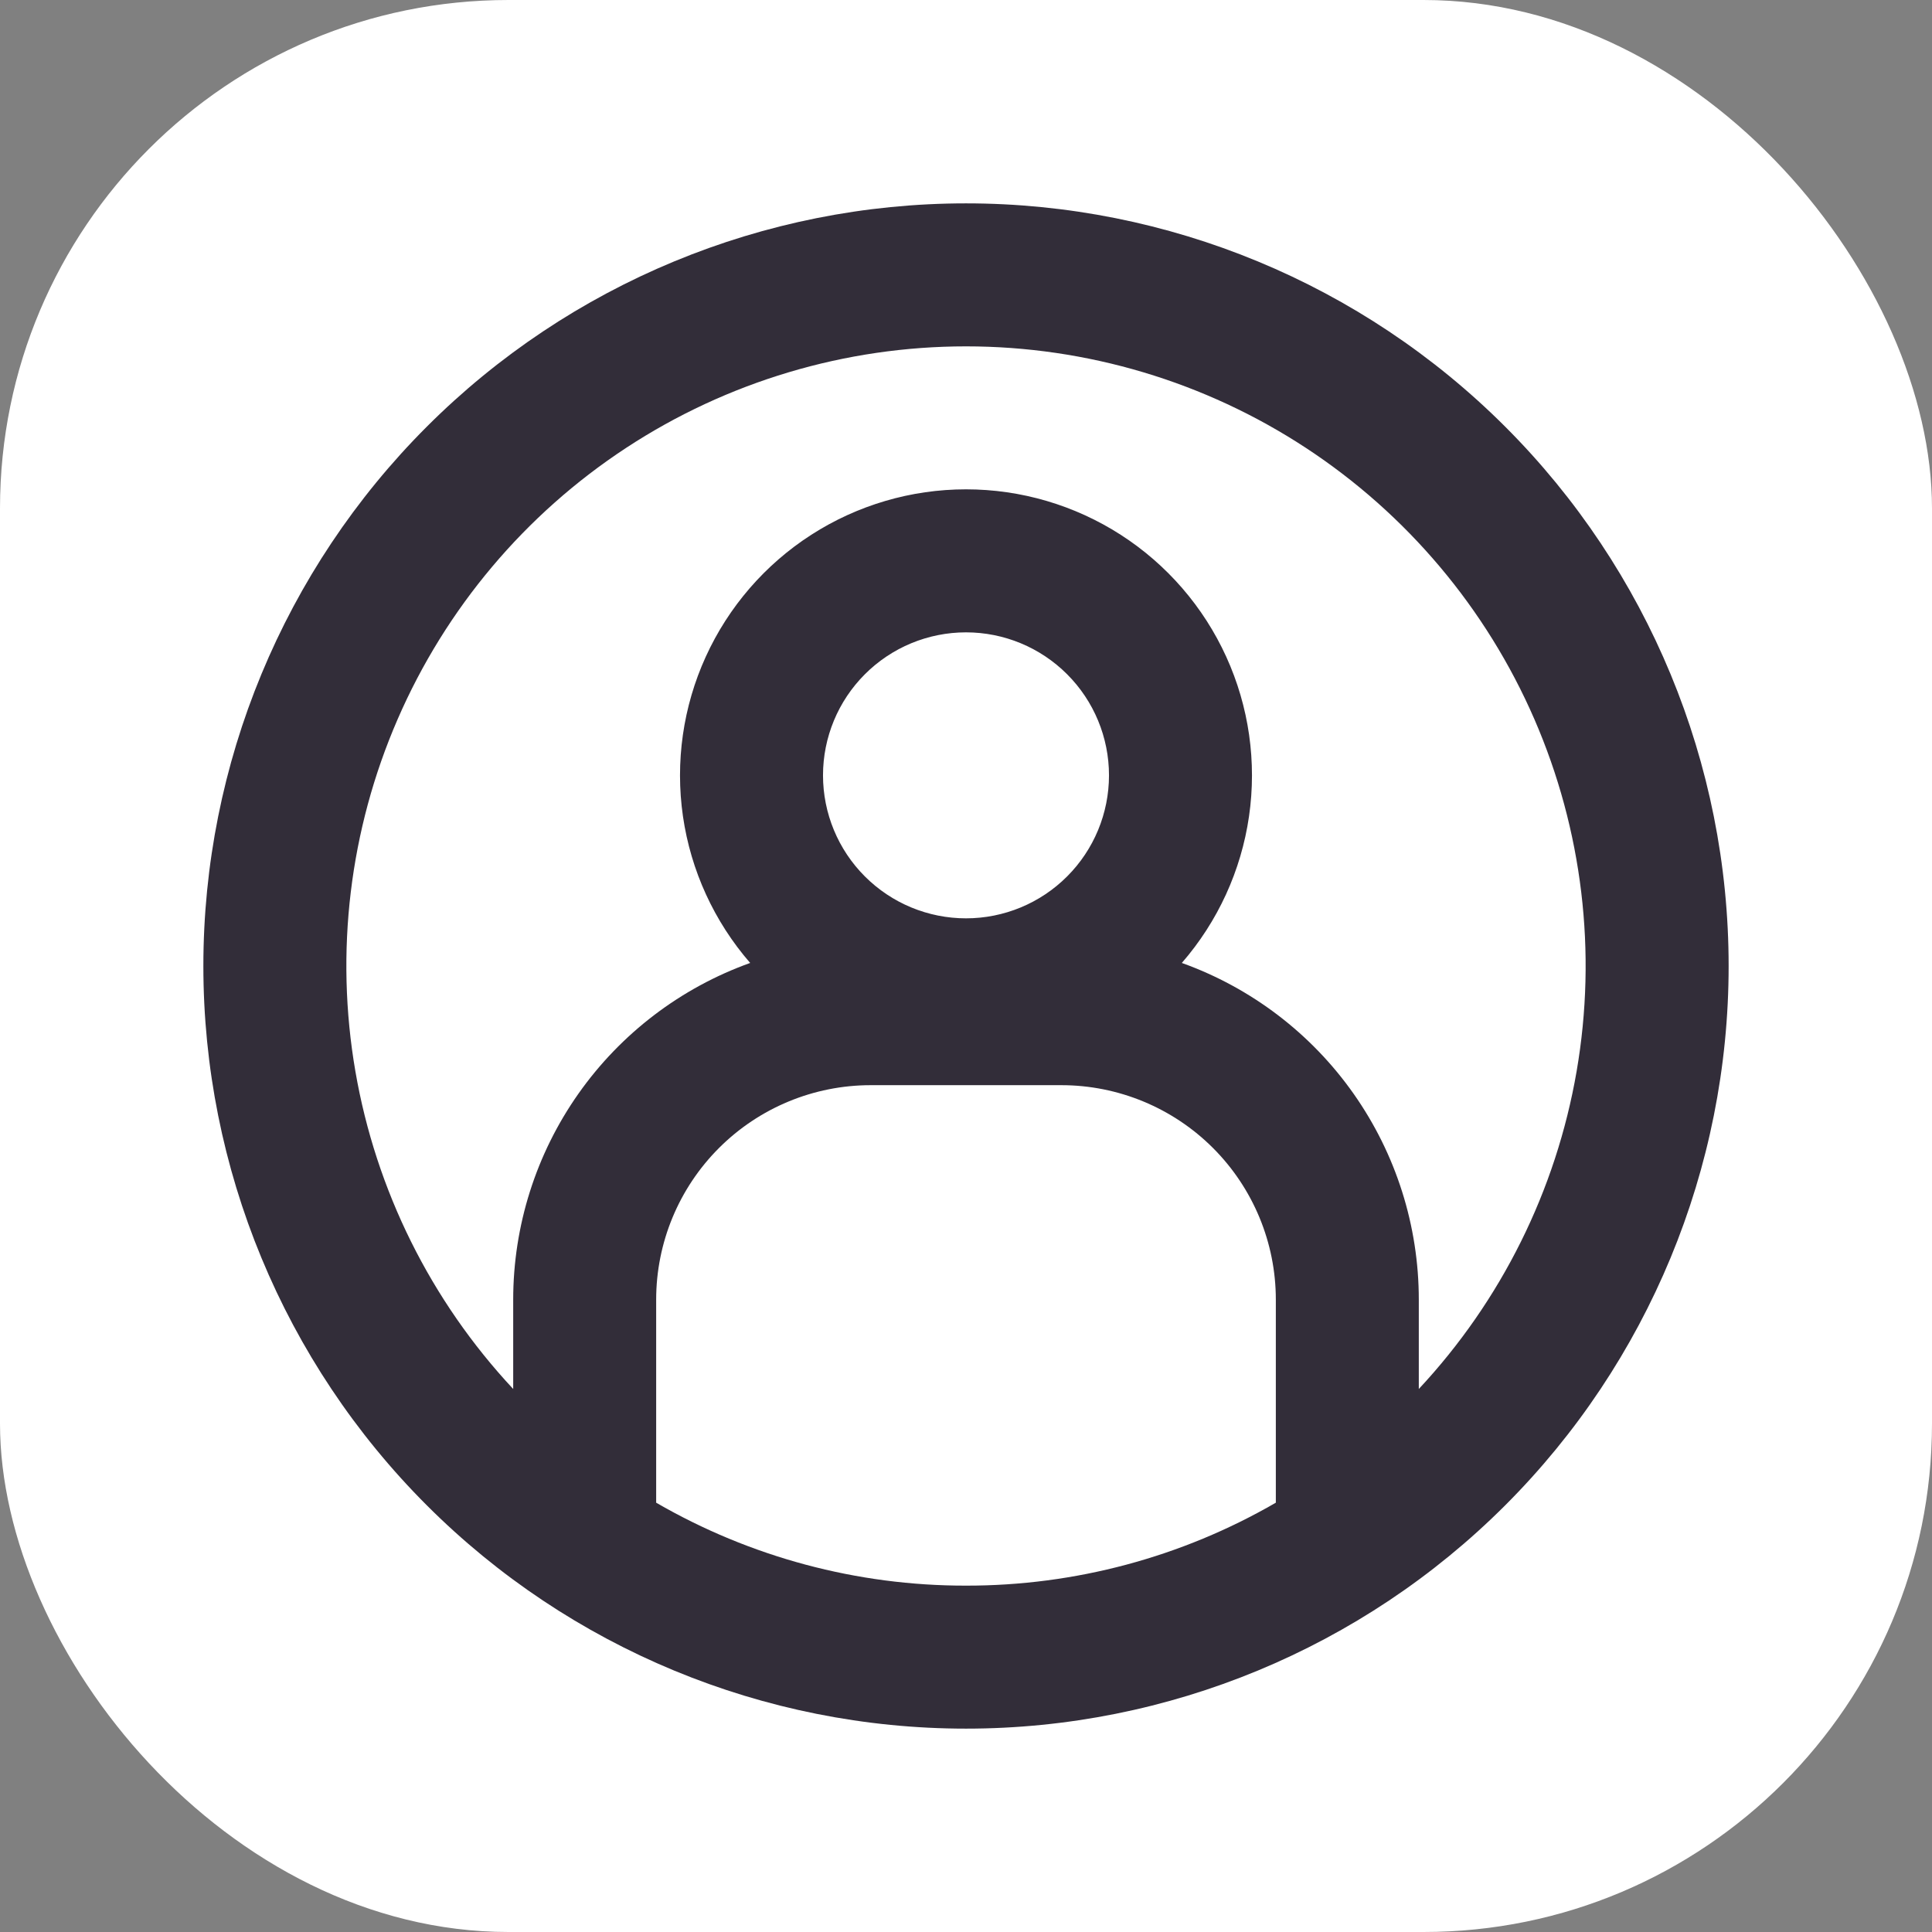 <svg width="76" height="76" viewBox="0 0 76 76" fill="none" xmlns="http://www.w3.org/2000/svg">
<rect x="0" y="0" width="76" height="76" fill="#808080" stroke="none"/>
<rect width="76" height="76" rx="20" fill="white"/>
<g clip-path="url(#clip0_1478_12517)">
<path fill-rule="evenodd" clip-rule="evenodd" d="M38 62.375C42.279 62.381 46.484 61.256 50.188 59.112V51.125C50.188 48.887 49.298 46.741 47.716 45.159C46.134 43.577 43.988 42.688 41.75 42.688H34.25C32.012 42.688 29.866 43.577 28.284 45.159C26.701 46.741 25.812 48.887 25.812 51.125V59.112C29.516 61.256 33.721 62.381 38 62.375ZM55.812 51.125V54.639C59.055 51.167 61.213 46.824 62.02 42.143C62.828 37.462 62.25 32.647 60.358 28.29C58.465 23.933 55.341 20.224 51.369 17.618C47.397 15.013 42.75 13.625 38 13.625C33.25 13.625 28.603 15.013 24.631 17.618C20.659 20.224 17.535 23.933 15.643 28.29C13.75 32.647 13.172 37.462 13.98 42.143C14.787 46.824 16.945 51.167 20.188 54.639V51.125C20.188 48.226 21.083 45.397 22.752 43.026C24.421 40.656 26.781 38.858 29.51 37.88C28.094 36.251 27.176 34.249 26.866 32.114C26.557 29.978 26.868 27.798 27.763 25.834C28.658 23.87 30.099 22.205 31.914 21.037C33.729 19.87 35.842 19.249 38 19.249C40.158 19.249 42.271 19.87 44.086 21.037C45.901 22.205 47.342 23.87 48.237 25.834C49.132 27.798 49.443 29.978 49.133 32.114C48.824 34.249 47.906 36.251 46.49 37.88C49.219 38.858 51.58 40.656 53.248 43.026C54.917 45.397 55.812 48.226 55.812 51.125ZM38 68C45.956 68 53.587 64.839 59.213 59.213C64.839 53.587 68 45.956 68 38C68 30.044 64.839 22.413 59.213 16.787C53.587 11.161 45.956 8 38 8C30.044 8 22.413 11.161 16.787 16.787C11.161 22.413 8 30.044 8 38C8 45.956 11.161 53.587 16.787 59.213C22.413 64.839 30.044 68 38 68ZM43.625 30.5C43.625 31.992 43.032 33.423 41.977 34.477C40.923 35.532 39.492 36.125 38 36.125C36.508 36.125 35.077 35.532 34.023 34.477C32.968 33.423 32.375 31.992 32.375 30.5C32.375 29.008 32.968 27.577 34.023 26.523C35.077 25.468 36.508 24.875 38 24.875C39.492 24.875 40.923 25.468 41.977 26.523C43.032 27.577 43.625 29.008 43.625 30.5Z" fill="#322D39"/>
</g>
<defs>
<clipPath id="clip0_1478_12517">
<rect width="60" height="60" fill="white" transform="translate(8 8)"/>
</clipPath>
</defs>
</svg>
